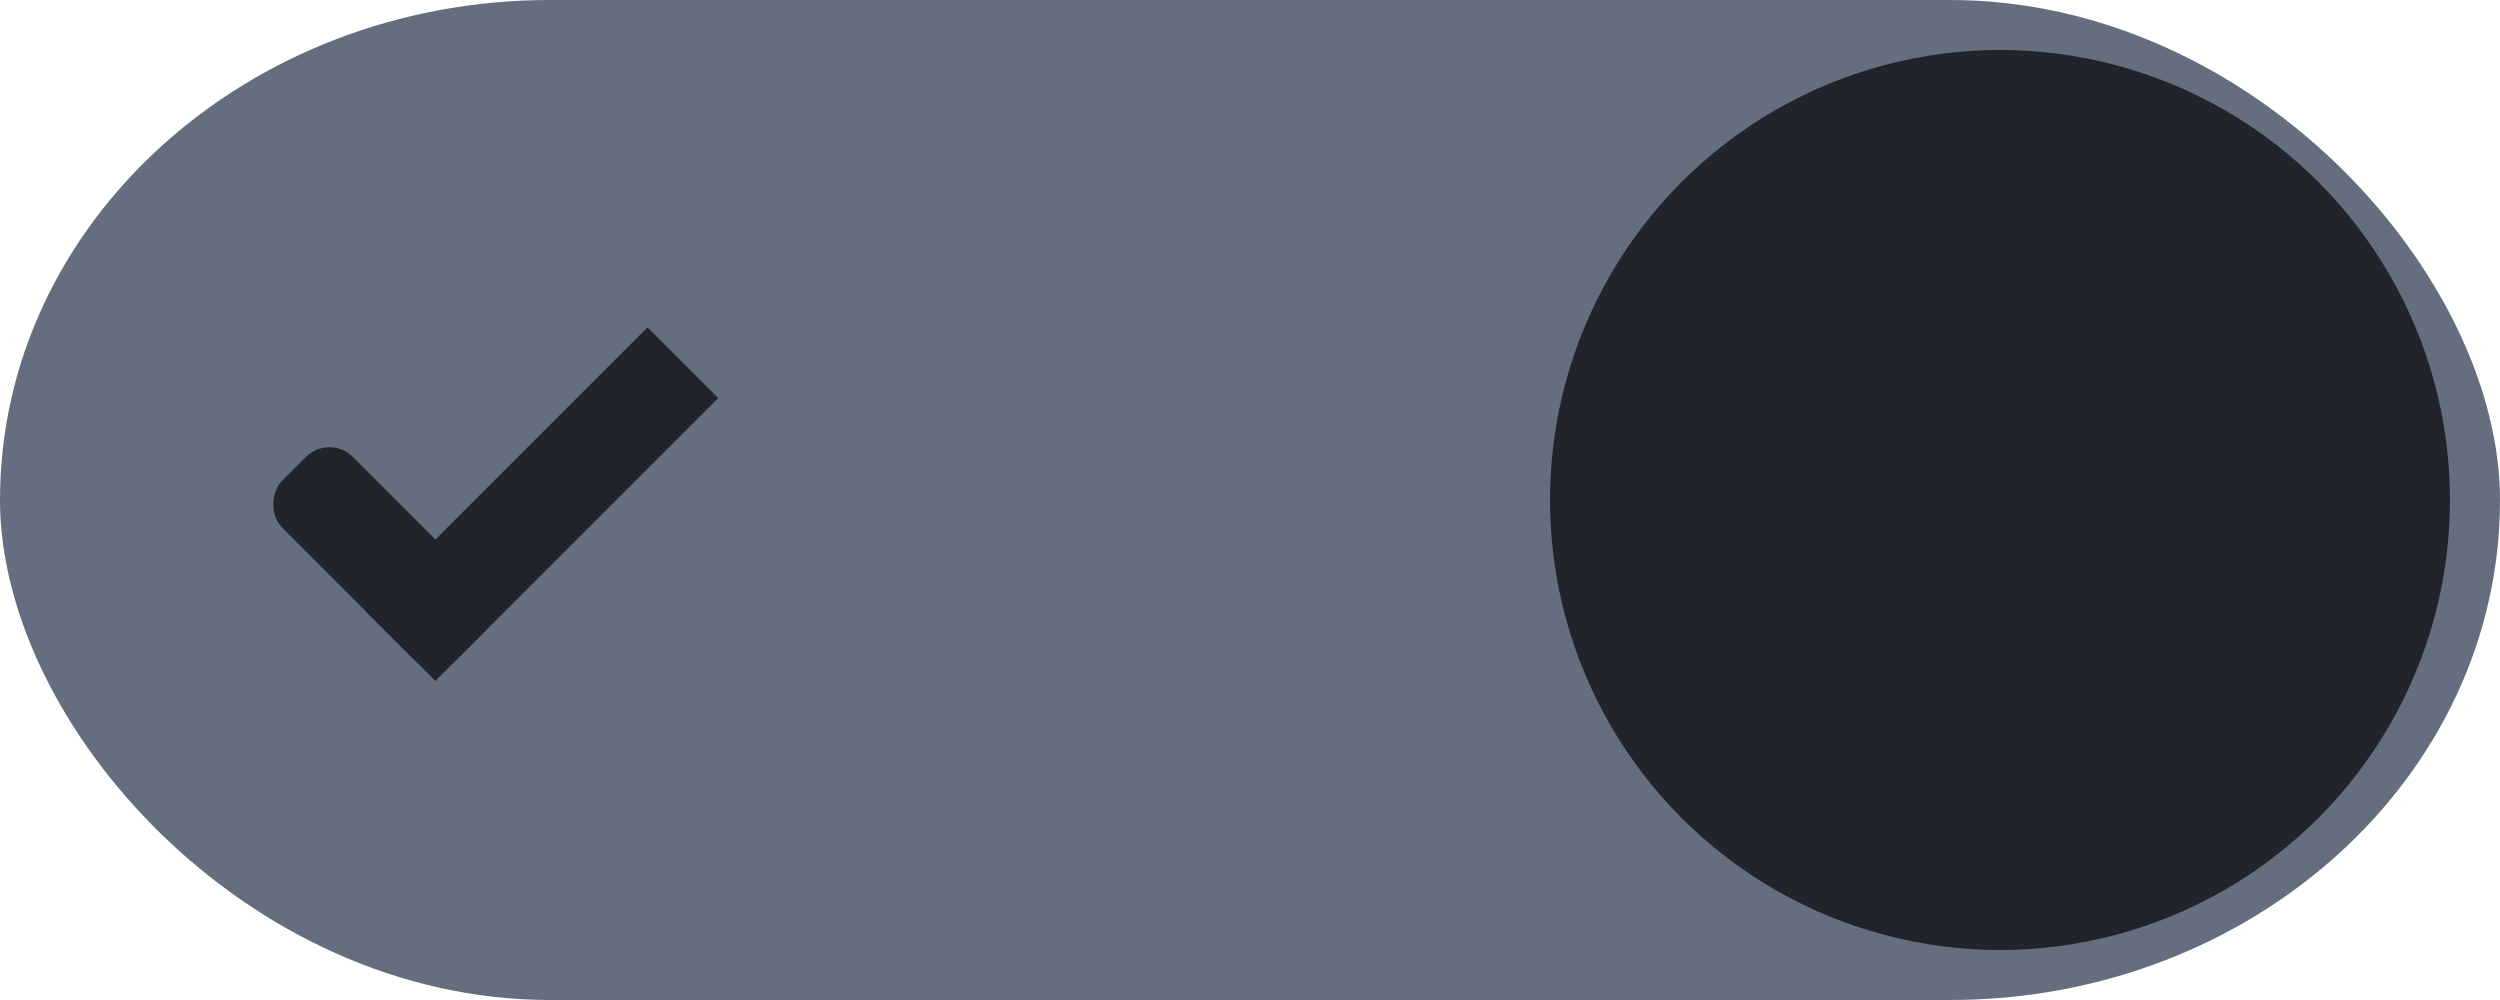<?xml version="1.0" encoding="UTF-8" standalone="no"?>
<!-- Created with Inkscape (http://www.inkscape.org/) -->

<svg
   xmlns:osb="http://www.openswatchbook.org/uri/2009/osb"
   xmlns:dc="http://purl.org/dc/elements/1.1/"
   xmlns:cc="http://creativecommons.org/ns#"
   xmlns:rdf="http://www.w3.org/1999/02/22-rdf-syntax-ns#"
   xmlns:svg="http://www.w3.org/2000/svg"
   xmlns="http://www.w3.org/2000/svg"
   xmlns:xlink="http://www.w3.org/1999/xlink"
   xmlns:sodipodi="http://sodipodi.sourceforge.net/DTD/sodipodi-0.dtd"
   xmlns:inkscape="http://www.inkscape.org/namespaces/inkscape"
   width="50"
   height="20"
   id="svg7539"
   version="1.1"
   inkscape:version="0.91 r13725"
   sodipodi:docname="switch-on.svg">
  <defs
     id="defs7541">
    <linearGradient
       id="selected_fg_color"
       osb:paint="solid">
      <stop
         style="stop-color:#21242b;stop-opacity:1;"
         offset="0"
         id="stop4181" />
    </linearGradient>
    <linearGradient
       id="selected_bg_color"
       osb:paint="solid">
      <stop
         style="stop-color:#656e7f;stop-opacity:1;"
         offset="0"
         id="stop4166" />
    </linearGradient>
    <linearGradient
       id="linearGradient4695-1-4-3-5-0-6">
      <stop
         id="stop4697-9-9-7-0-1-5"
         style="stop-color:#000000;stop-opacity:1;"
         offset="0" />
      <stop
         id="stop4699-5-8-9-0-4-0"
         style="stop-color:#000000;stop-opacity:0"
         offset="1" />
    </linearGradient>
    <linearGradient
       id="linearGradient3768-6">
      <stop
         style="stop-color:#0f0f0f;stop-opacity:1;"
         offset="0"
         id="stop3770-0" />
      <stop
         id="stop3778-6"
         offset="0.078"
         style="stop-color:#171717;stop-opacity:1;" />
      <stop
         style="stop-color:#171717;stop-opacity:1;"
         offset="0.974"
         id="stop3774-2" />
      <stop
         style="stop-color:#1b1b1b;stop-opacity:1;"
         offset="1"
         id="stop3776-2" />
    </linearGradient>
    <linearGradient
       id="linearGradient3969-0-4">
      <stop
         style="stop-color:#353537;stop-opacity:1;"
         offset="0"
         id="stop3971-2-6" />
      <stop
         style="stop-color:#4d4f52;stop-opacity:1;"
         offset="1"
         id="stop3973-0-1" />
    </linearGradient>
    <linearGradient
       id="linearGradient3938">
      <stop
         id="stop3940"
         offset="0"
         style="stop-color:#21242b;stop-opacity:0;" />
      <stop
         id="stop3942"
         offset="1"
         style="stop-color:#21242b;stop-opacity:0.549;" />
    </linearGradient>
    <linearGradient
       id="linearGradient6523">
      <stop
         id="stop6525"
         offset="0"
         style="stop-color:#1a1a1a;stop-opacity:1;" />
      <stop
         id="stop6527"
         offset="1"
         style="stop-color:#1a1a1a;stop-opacity:0;" />
    </linearGradient>
    <linearGradient
       id="linearGradient3938-6">
      <stop
         id="stop3940-4"
         offset="0"
         style="stop-color:#bebebe;stop-opacity:1;" />
      <stop
         id="stop3942-8"
         offset="1"
         style="stop-color:#21242b;stop-opacity:1;" />
    </linearGradient>
    <linearGradient
       inkscape:collect="always"
       xlink:href="#selected_bg_color"
       id="linearGradient4168"
       x1="26"
       y1="1031.362"
       x2="26"
       y2="1051.362"
       gradientUnits="userSpaceOnUse" />
    <linearGradient
       inkscape:collect="always"
       xlink:href="#selected_fg_color"
       id="linearGradient4183"
       x1="980.05"
       y1="-456.095"
       x2="980.05"
       y2="-454.095"
       gradientUnits="userSpaceOnUse" />
    <linearGradient
       inkscape:collect="always"
       xlink:href="#selected_fg_color"
       id="linearGradient4185"
       x1="981.55"
       y1="-462.095"
       x2="981.55"
       y2="-454.095"
       gradientUnits="userSpaceOnUse" />
    <linearGradient
       inkscape:collect="always"
       xlink:href="#selected_fg_color"
       id="linearGradient4187"
       x1="41"
       y1="1032.362"
       x2="41"
       y2="1050.362"
       gradientUnits="userSpaceOnUse" />
  </defs>
  <sodipodi:namedview
     id="base"
     pagecolor="#21242b"
     bordercolor="#666666"
     borderopacity="1.0"
     inkscape:pageopacity="0.0"
     inkscape:pageshadow="2"
     inkscape:zoom="8.2495795"
     inkscape:cx="1.2517535"
     inkscape:cy="0.45938131"
     inkscape:current-layer="switch-active-2"
     showgrid="true"
     inkscape:grid-bbox="true"
     inkscape:document-units="px"
     fit-margin-top="0"
     fit-margin-left="0"
     fit-margin-right="0"
     fit-margin-bottom="0"
     inkscape:window-width="1920"
     inkscape:window-height="1032"
     inkscape:window-x="0"
     inkscape:window-y="23"
     inkscape:window-maximized="1"
     inkscape:snap-bbox="true"
     showguides="true"
     inkscape:guide-bbox="true"
     inkscape:snap-bbox-midpoints="false"
     inkscape:bbox-paths="true"
     inkscape:bbox-nodes="true"
     inkscape:snap-bbox-edge-midpoints="true">
    <inkscape:grid
       type="xygrid"
       id="grid3019"
       empspacing="5"
       visible="true"
       enabled="true"
       snapvisiblegridlinesonly="true"
       originx="-4"
       originy="2.6171874e-06" />
  </sodipodi:namedview>
  <g
     id="layer1"
     inkscape:label="Layer 1"
     inkscape:groupmode="layer"
     transform="translate(-120,88)">
    <g
       transform="translate(-886,-448)"
       style="display:inline;opacity:1"
       id="switch-active-2"
       inkscape:label="#g4829">
      <g
         id="layer1-9-0"
         inkscape:label="Layer 1"
         transform="translate(885,450)"
         style="display:inline;opacity:1">
        <g
           style="display:inline"
           transform="translate(120,-117)"
           inkscape:label="Layer 1"
           id="switch-active-8">
          <g
             id="g3900-1-87"
             transform="translate(0,-1004.362)">
            <rect
               style="display:inline;opacity:0;fill:#434343;fill-opacity:1;stroke:none;stroke-width:1;stroke-linecap:butt;stroke-linejoin:miter;stroke-miterlimit:4;stroke-dasharray:none;stroke-dashoffset:0;stroke-opacity:1"
               id="rect5465-3-3"
               width="52"
               height="24"
               x="0"
               y="1029.362" />
            <rect
               style="fill:url(#linearGradient4168);fill-opacity:1;fill-rule:nonzero;stroke:none"
               id="rect2987-0-8"
               width="50"
               height="20"
               x="1"
               y="1031.362"
               ry="11"
               rx="11" />
            <circle
               style="fill:url(#linearGradient4187);fill-opacity:1;fill-rule:nonzero;stroke:none"
               id="path3759-0"
               cx="41"
               cy="1041.362"
               r="9" />
          </g>
        </g>
      </g>
      <g
         transform="translate(-1,0)"
         id="g4816">
        <rect
           transform="matrix(0.707,0.707,-0.707,0.707,0,0)"
           ry="0.667"
           rx="0.667"
           y="-456.095"
           x="977.55"
           height="2"
           width="5"
           id="rect3977-39-2"
           style="display:inline;opacity:1;fill:url(#linearGradient4183);fill-opacity:1;stroke:none" />
        <rect
           transform="matrix(0.707,0.707,-0.707,0.707,0,0)"
           ry="0"
           y="-462.095"
           x="980.55"
           height="8"
           width="2"
           id="rect3979-7-0"
           style="display:inline;opacity:1;fill:url(#linearGradient4185);fill-opacity:1;stroke:none" />
      </g>
    </g>
  </g>
</svg>
